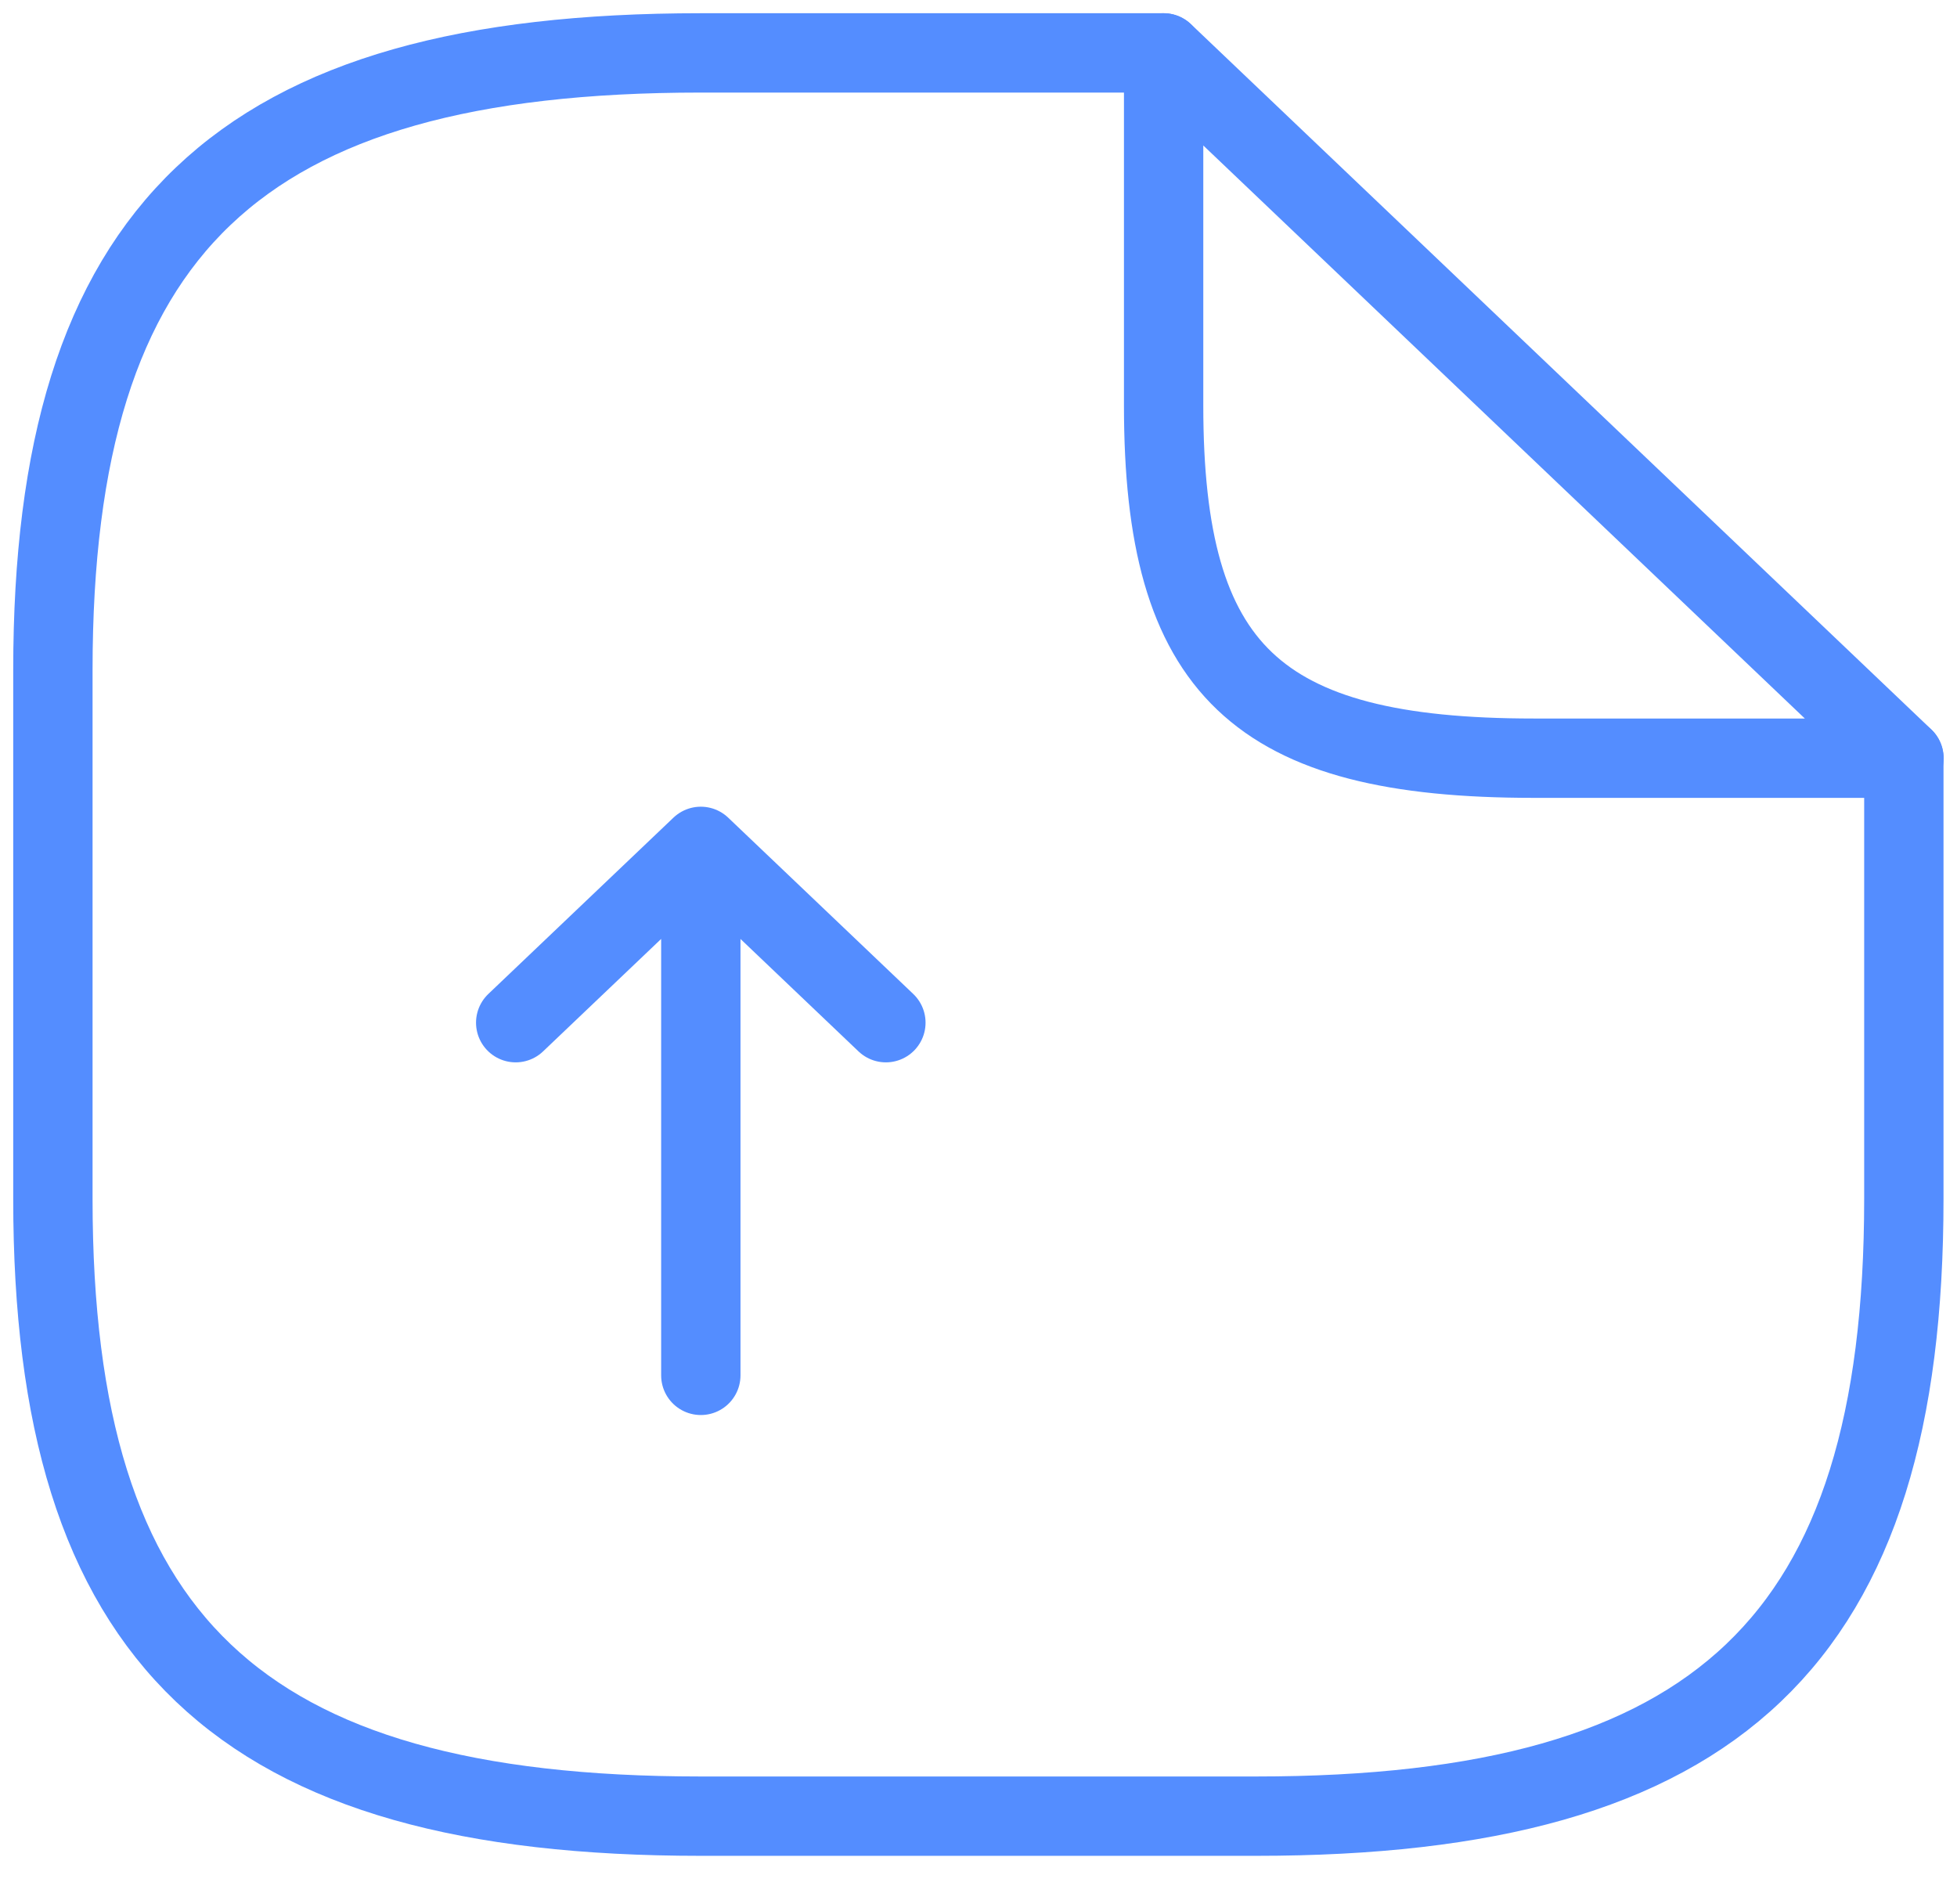 <svg width="37" height="36" viewBox="0 0 37 36" fill="none" xmlns="http://www.w3.org/2000/svg">
<path d="M13.25 26V16M13.25 16L9.75 19.333M13.25 16L16.749 19.333" stroke="#548DFF" stroke-width="1.5" stroke-linecap="round" stroke-linejoin="round"/>
<path d="M35.995 14.333V22.667C35.995 31 32.496 34.333 23.747 34.333H13.248C4.5 34.333 1 31 1 22.667V12.667C1 4.333 4.5 1 13.248 1H21.997" stroke="#548DFF" stroke-width="1.5" stroke-linecap="round" stroke-linejoin="round"/>
<path d="M35.998 14.333H28.999C23.75 14.333 22 12.667 22 7.667V1L35.998 14.333Z" stroke="#548DFF" stroke-width="1.5" stroke-linecap="round" stroke-linejoin="round"/>
</svg>
